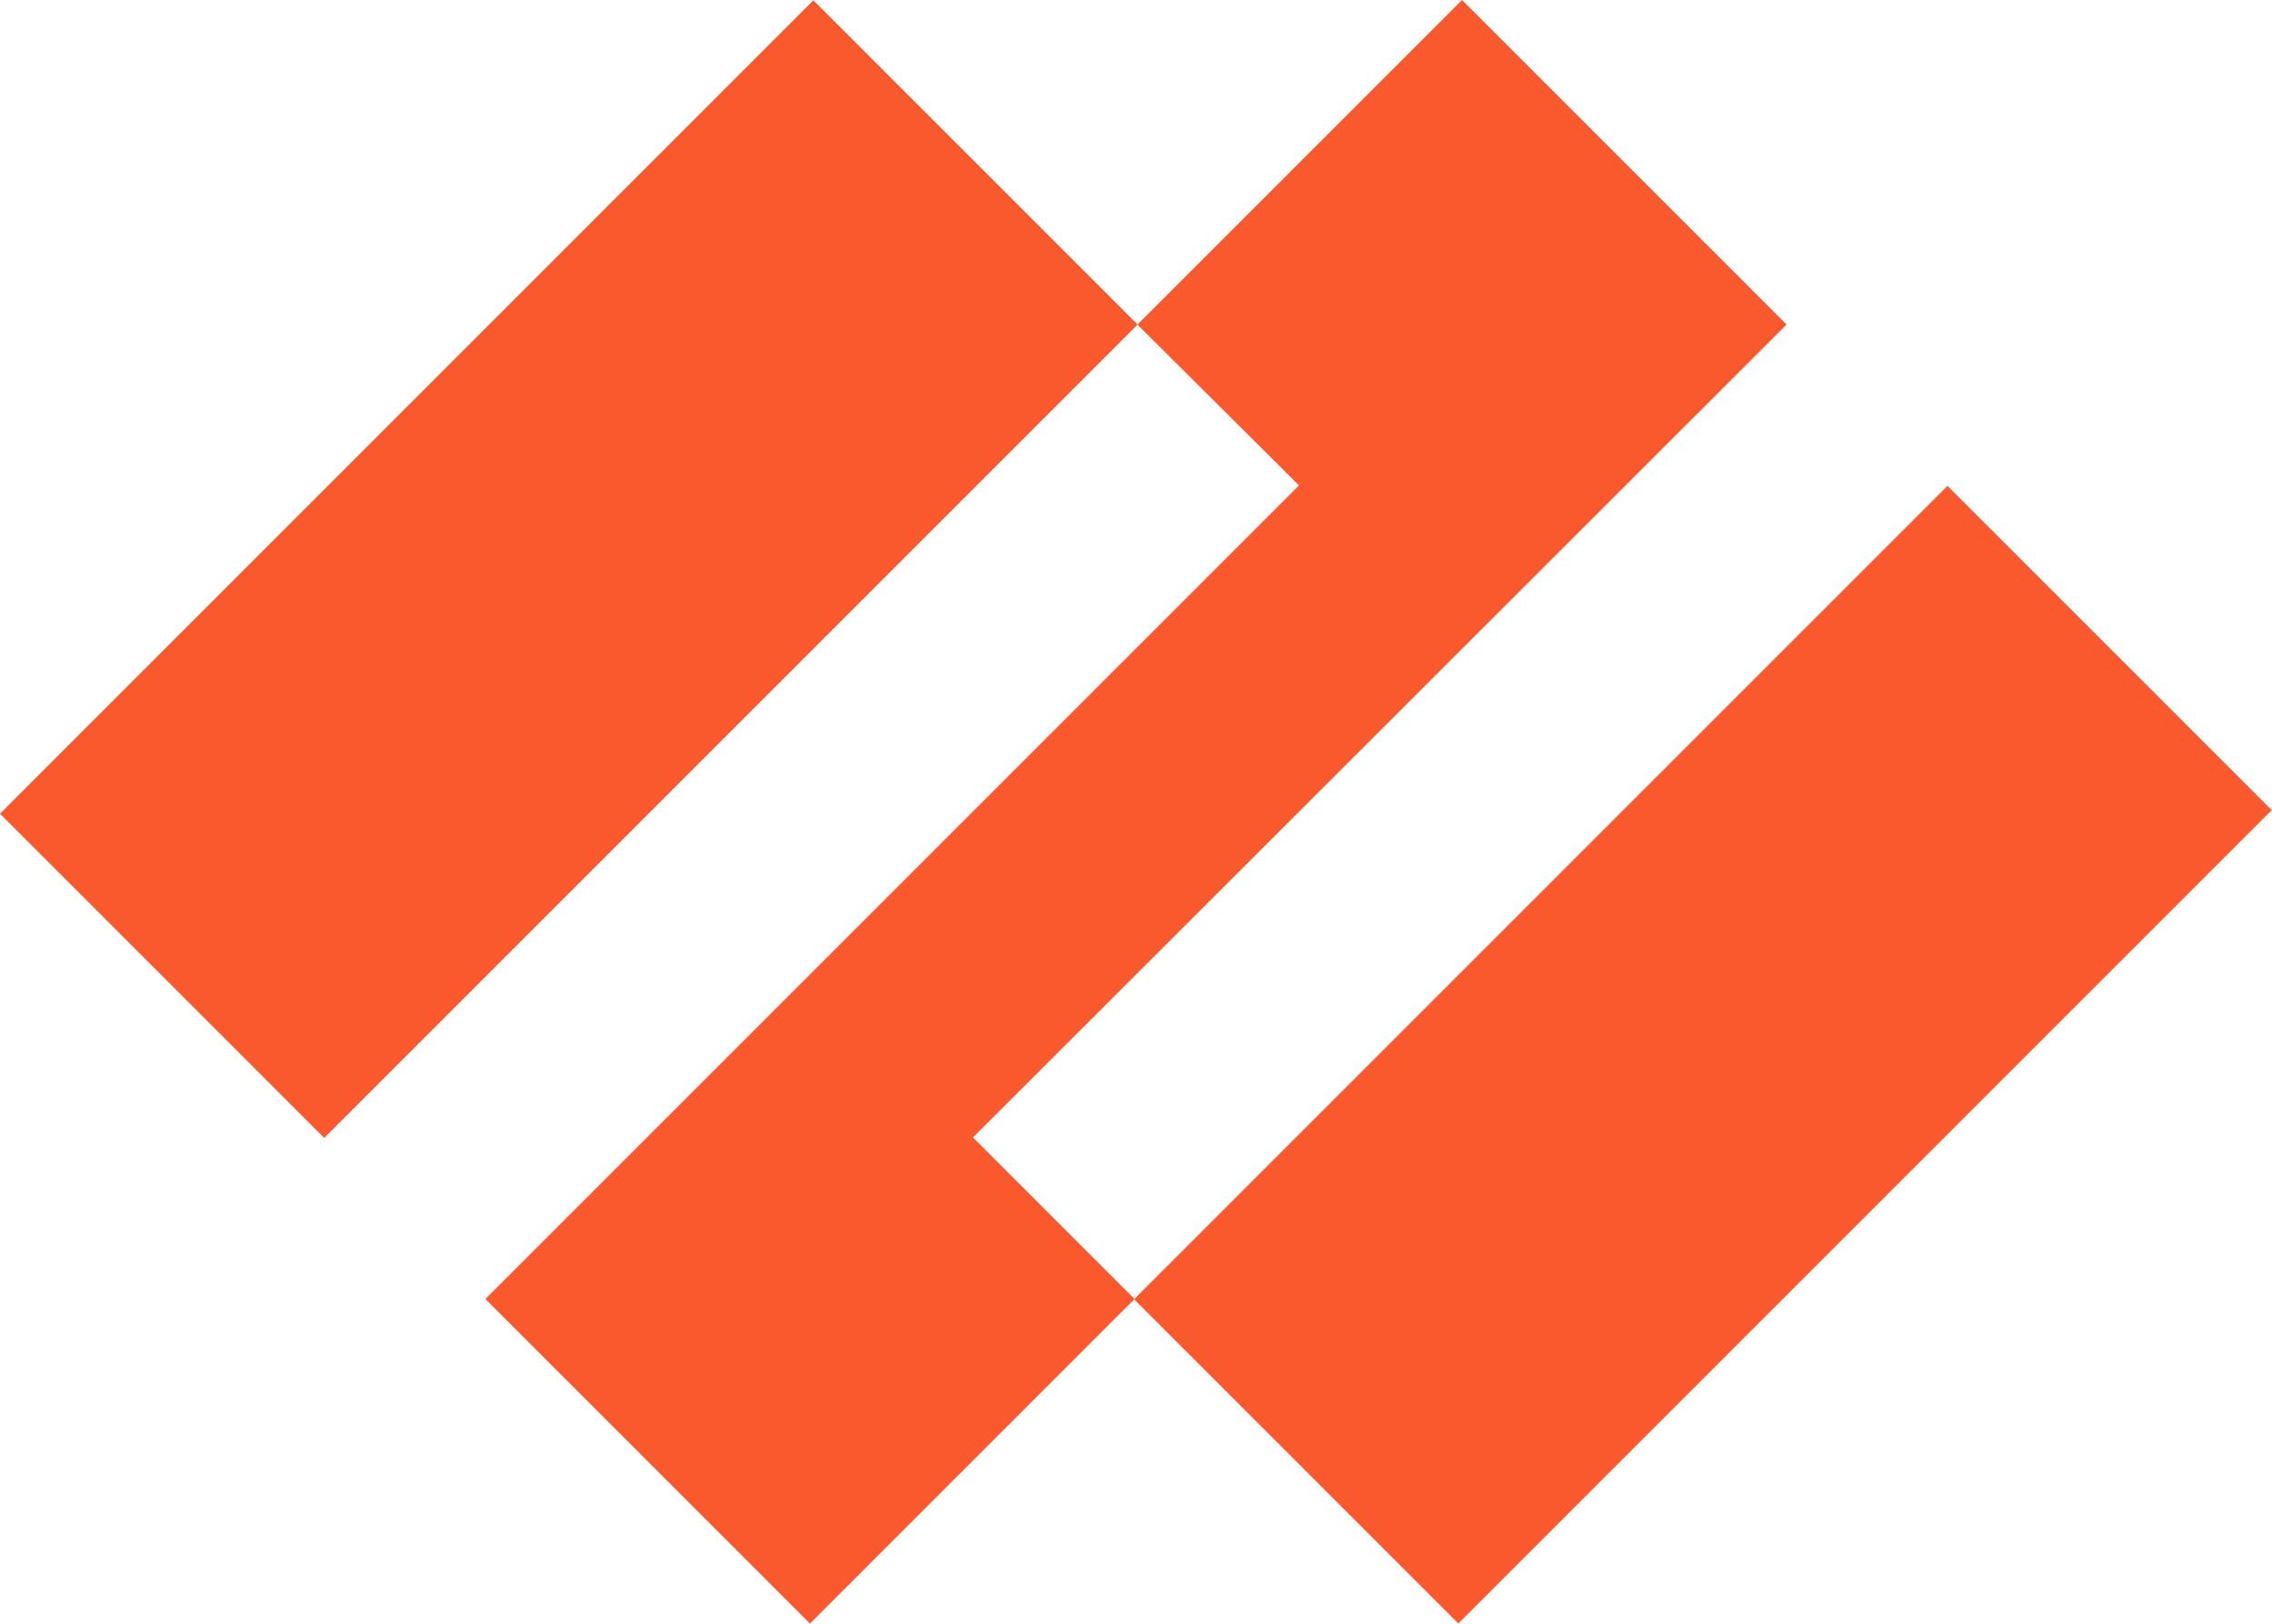 <?xml version="1.0" encoding="utf-8"?>
<!-- Generator: Adobe Illustrator 24.0.3, SVG Export Plug-In . SVG Version: 6.00 Build 0)  -->
<svg version="1.1" id="Layer_1" xmlns="http://www.w3.org/2000/svg" xmlns:xlink="http://www.w3.org/1999/xlink" x="0px" y="0px"
	 viewBox="0 0 313.6 224.1" style="enable-background:new 0 0 313.6 224.1;" xml:space="preserve">
<style type="text/css">
	.st0{fill:#FA582D;}
</style>
<g>
	<polygon class="st0" points="246.6,44.8 201.8,0 157,44.8 179.3,67 67,179.3 111.8,224.1 156.6,179.3 134.3,157 	"/>
	
		<rect x="-0.9" y="46.9" transform="matrix(0.707 -0.707 0.707 0.707 -32.525 78.521)" class="st0" width="158.8" height="63.3"/>
	
		<rect x="155.7" y="113.9" transform="matrix(0.707 -0.707 0.707 0.707 -34.068 208.889)" class="st0" width="158.8" height="63.3"/>
</g>
</svg>
